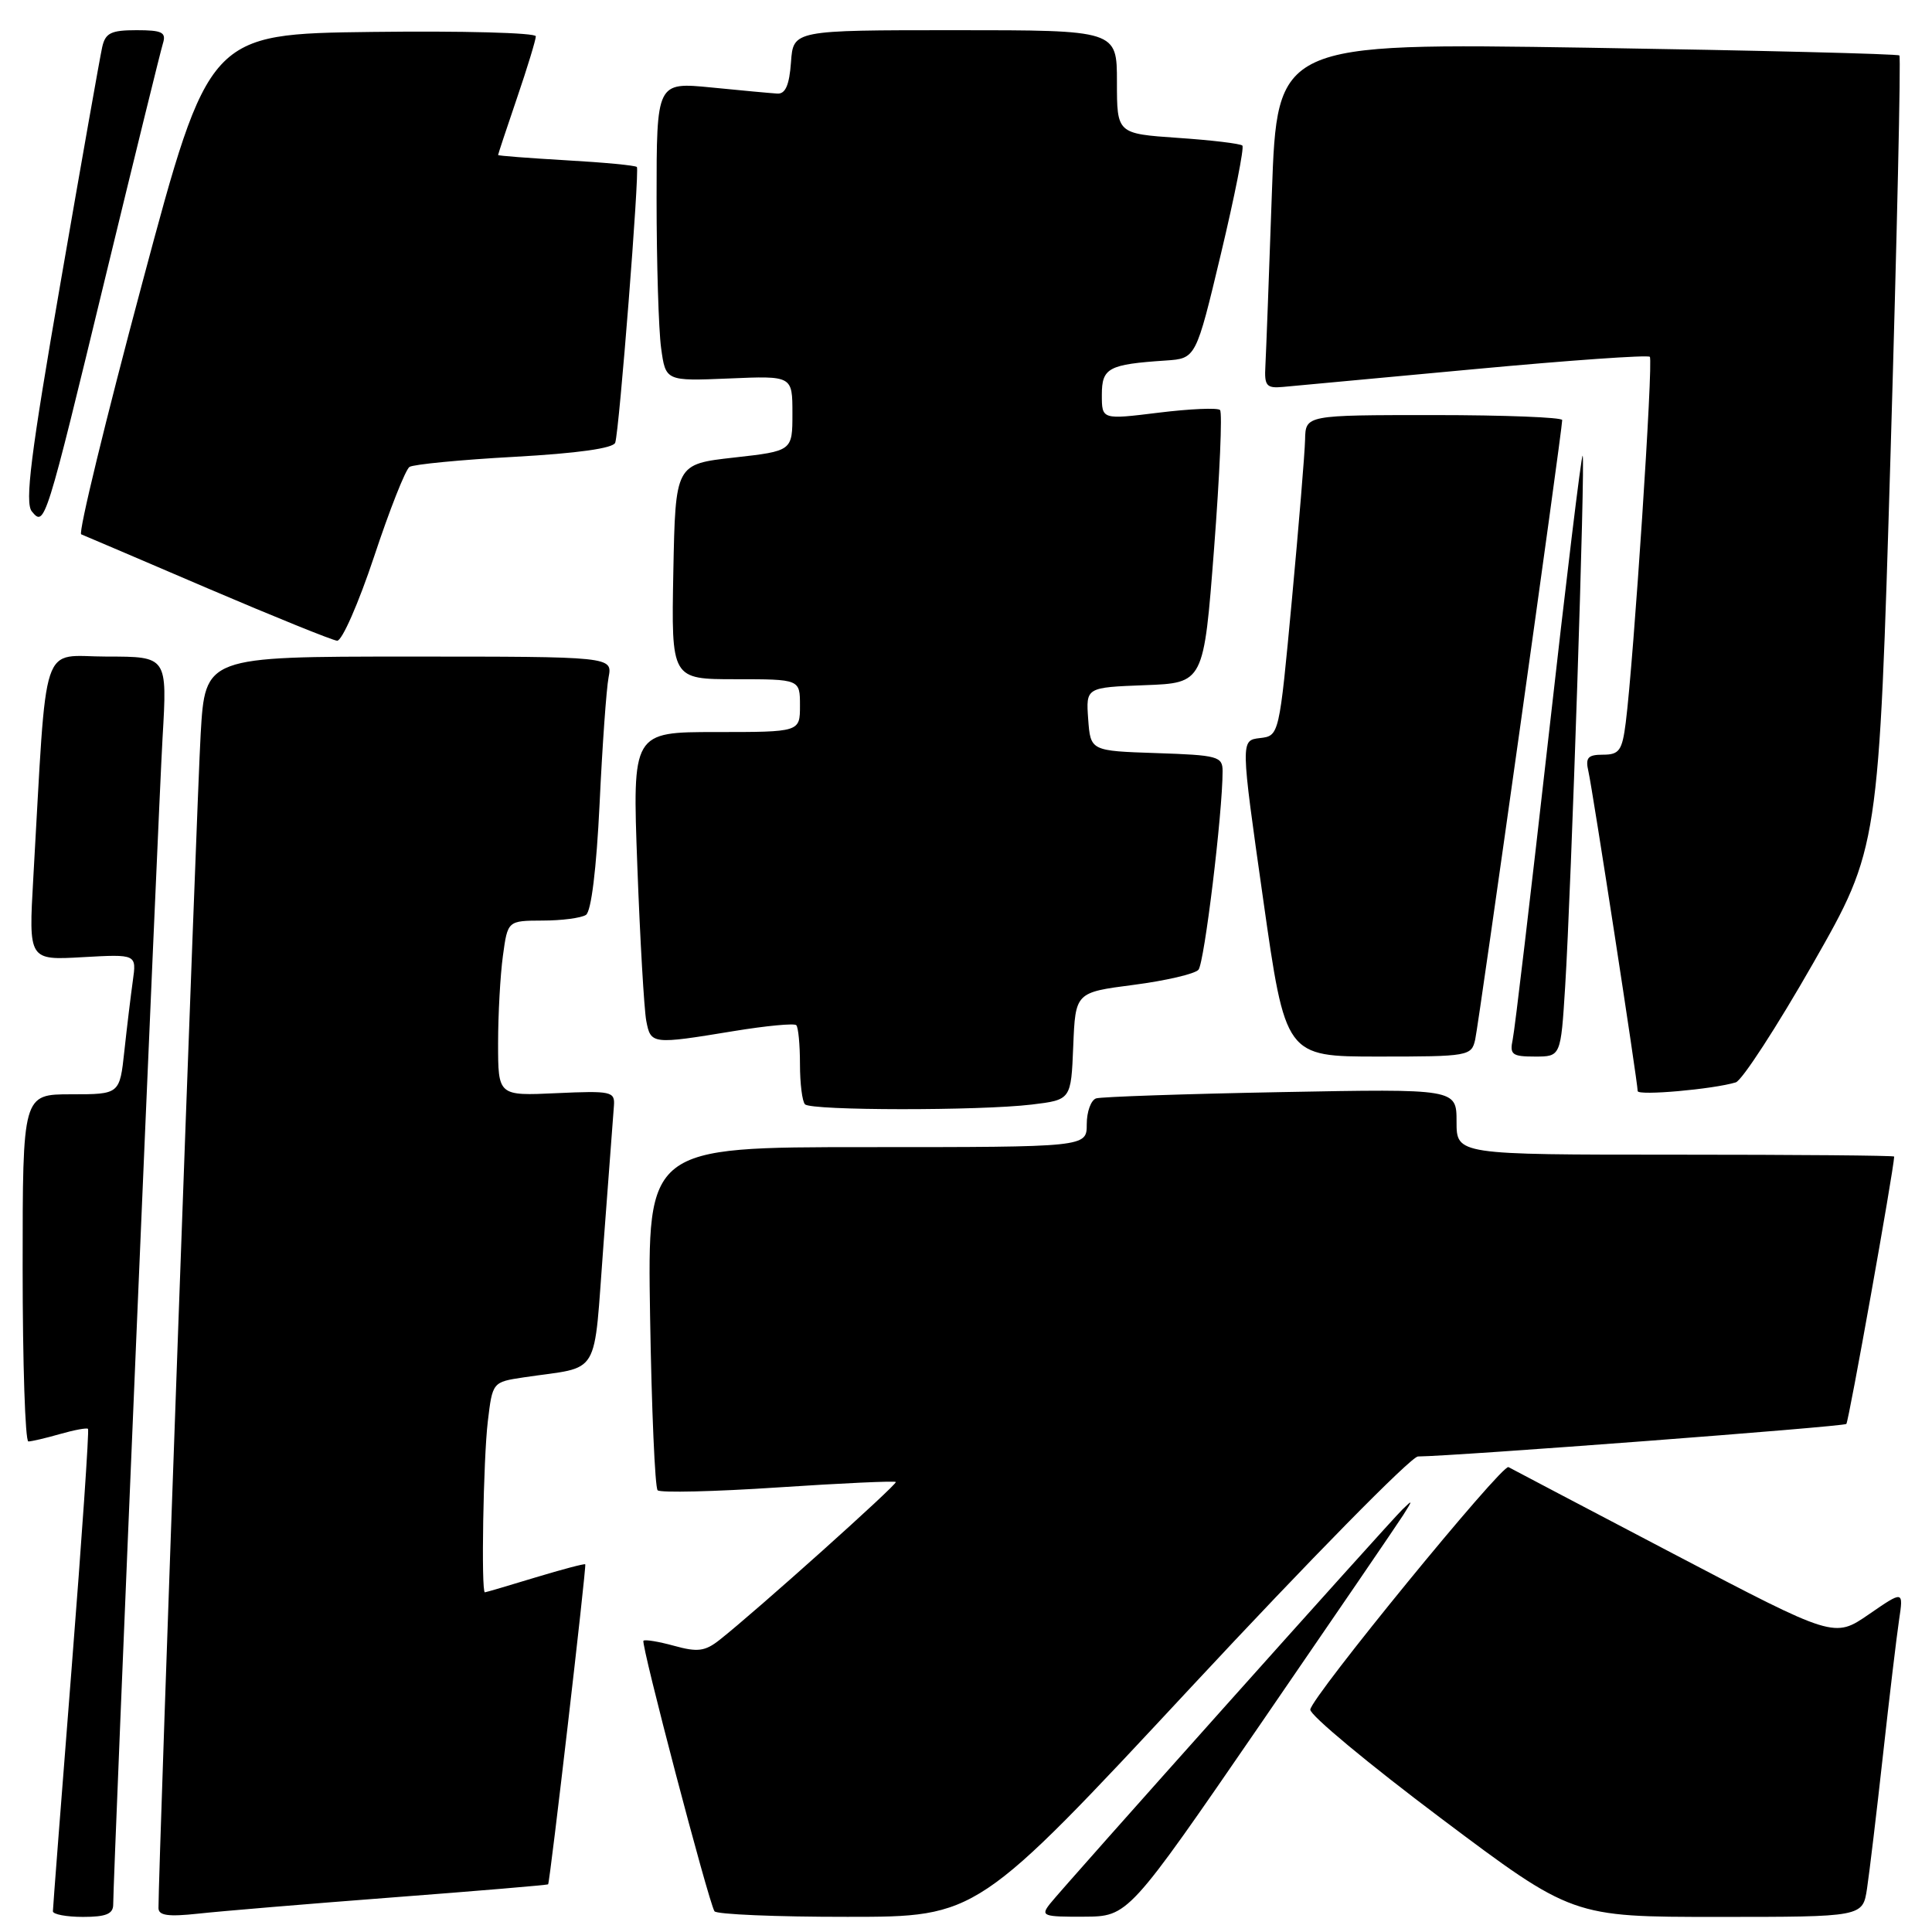 <?xml version="1.0" encoding="UTF-8" standalone="no"?>
<!DOCTYPE svg PUBLIC "-//W3C//DTD SVG 1.1//EN" "http://www.w3.org/Graphics/SVG/1.1/DTD/svg11.dtd" >
<svg xmlns="http://www.w3.org/2000/svg" xmlns:xlink="http://www.w3.org/1999/xlink" version="1.1" viewBox="0 0 256 256">
 <g >
 <path fill="currentColor"
d=" M 15.00 252.36 C 15.00 248.65 20.97 107.67 21.54 97.75 C 22.17 87.00 22.17 87.00 14.18 87.00 C 5.23 87.00 6.28 83.85 4.41 116.37 C 3.79 127.24 3.79 127.24 10.95 126.83 C 18.10 126.43 18.10 126.43 17.60 129.96 C 17.33 131.91 16.82 136.09 16.48 139.25 C 15.86 145.00 15.86 145.00 9.43 145.00 C 3.00 145.00 3.00 145.00 3.00 168.00 C 3.00 180.65 3.34 191.00 3.76 191.00 C 4.17 191.00 6.06 190.56 7.94 190.02 C 9.83 189.48 11.50 189.17 11.66 189.33 C 11.83 189.49 10.85 203.77 9.49 221.06 C 8.13 238.35 7.01 252.84 7.01 253.25 C 7.00 253.66 8.80 254.00 11.00 254.00 C 14.04 254.00 15.00 253.61 15.00 252.36 Z  M 51.99 251.42 C 63.26 250.56 72.55 249.78 72.63 249.68 C 72.87 249.41 77.73 207.53 77.55 207.28 C 77.47 207.16 74.49 207.95 70.95 209.02 C 67.40 210.10 64.39 210.99 64.25 210.99 C 63.74 211.01 64.04 193.30 64.64 188.32 C 65.26 183.14 65.27 183.13 69.38 182.51 C 79.78 180.95 78.59 182.96 79.98 164.70 C 80.65 155.79 81.27 147.60 81.35 146.50 C 81.49 144.63 80.99 144.52 73.75 144.85 C 66.00 145.21 66.00 145.21 66.00 138.24 C 66.00 134.41 66.29 129.19 66.64 126.64 C 67.27 122.00 67.27 122.00 71.89 121.98 C 74.42 121.98 77.01 121.64 77.64 121.23 C 78.34 120.78 79.03 115.17 79.45 106.50 C 79.81 98.80 80.35 91.26 80.64 89.75 C 81.16 87.00 81.16 87.00 54.18 87.00 C 27.19 87.00 27.19 87.00 26.59 97.25 C 26.10 105.44 20.98 247.84 21.00 252.82 C 21.00 253.82 22.27 254.00 26.25 253.57 C 29.14 253.25 40.72 252.28 51.99 251.42 Z  M 157.89 223.49 C 173.50 206.72 187.00 192.99 187.89 192.99 C 192.90 192.94 244.29 189.04 244.65 188.68 C 244.97 188.36 250.90 155.20 250.99 153.25 C 250.99 153.11 237.95 153.00 222.00 153.00 C 193.00 153.00 193.00 153.00 193.00 148.63 C 193.00 144.27 193.00 144.27 169.75 144.71 C 156.96 144.95 145.94 145.33 145.25 145.54 C 144.56 145.76 144.00 147.30 144.00 148.97 C 144.00 152.00 144.00 152.00 114.89 152.00 C 85.78 152.00 85.78 152.00 86.14 174.42 C 86.34 186.75 86.79 197.12 87.14 197.47 C 87.49 197.82 94.67 197.65 103.09 197.09 C 111.52 196.53 118.54 196.21 118.70 196.37 C 118.98 196.64 100.18 213.49 95.34 217.30 C 93.43 218.81 92.43 218.94 89.33 218.08 C 87.29 217.52 85.45 217.21 85.26 217.41 C 84.89 217.78 93.85 251.90 94.67 253.25 C 94.91 253.66 102.85 254.00 112.31 253.99 C 129.50 253.99 129.50 253.99 157.89 223.49 Z  M 167.00 228.48 C 176.62 214.47 185.14 202.00 185.93 200.76 C 187.22 198.73 187.21 198.66 185.84 200.00 C 183.88 201.92 140.96 249.94 139.13 252.26 C 137.86 253.87 138.19 254.00 143.63 253.97 C 149.50 253.94 149.50 253.94 167.00 228.48 Z  M 247.39 250.25 C 247.70 248.19 248.66 240.20 249.51 232.50 C 250.36 224.80 251.32 216.76 251.64 214.63 C 252.22 210.75 252.22 210.75 247.63 213.91 C 243.05 217.06 243.05 217.06 221.78 205.91 C 210.07 199.77 200.22 194.59 199.88 194.40 C 199.06 193.93 173.77 224.86 173.62 226.53 C 173.55 227.25 181.34 233.72 190.92 240.92 C 208.34 254.00 208.34 254.00 227.58 254.00 C 246.82 254.00 246.82 254.00 247.39 250.25 Z  M 136.71 146.36 C 141.92 145.73 141.92 145.73 142.21 138.62 C 142.50 131.50 142.50 131.50 150.21 130.50 C 154.45 129.95 158.32 129.05 158.80 128.50 C 159.58 127.62 162.00 107.72 162.00 102.18 C 162.00 100.23 161.38 100.06 153.25 99.79 C 144.50 99.50 144.50 99.50 144.19 95.29 C 143.89 91.09 143.89 91.09 151.69 90.79 C 159.50 90.50 159.50 90.50 160.87 72.70 C 161.62 62.92 161.98 54.65 161.66 54.33 C 161.35 54.01 157.69 54.17 153.54 54.68 C 146.00 55.61 146.00 55.61 146.00 52.32 C 146.00 48.74 146.86 48.28 154.48 47.77 C 158.47 47.50 158.47 47.50 161.78 33.63 C 163.60 26.00 164.88 19.54 164.62 19.29 C 164.36 19.03 160.52 18.57 156.08 18.27 C 148.00 17.71 148.00 17.71 148.00 10.86 C 148.00 4.00 148.00 4.00 126.56 4.00 C 105.11 4.00 105.11 4.00 104.81 8.25 C 104.59 11.28 104.07 12.47 103.00 12.40 C 102.17 12.35 98.24 11.99 94.25 11.59 C 87.00 10.88 87.00 10.88 87.00 26.30 C 87.00 34.78 87.27 43.70 87.60 46.11 C 88.20 50.50 88.20 50.50 96.60 50.15 C 105.00 49.79 105.00 49.79 105.00 54.78 C 105.00 59.76 105.00 59.76 97.25 60.63 C 89.50 61.50 89.50 61.50 89.22 75.75 C 88.95 90.00 88.95 90.00 97.47 90.00 C 106.00 90.00 106.00 90.00 106.00 93.50 C 106.00 97.00 106.00 97.00 94.89 97.00 C 83.79 97.00 83.79 97.00 84.45 114.75 C 84.81 124.51 85.35 133.74 85.63 135.25 C 86.23 138.39 86.37 138.41 97.26 136.62 C 101.53 135.92 105.24 135.57 105.51 135.84 C 105.78 136.11 106.00 138.43 106.00 141.00 C 106.00 143.57 106.30 145.97 106.67 146.33 C 107.51 147.17 129.76 147.19 136.71 146.36 Z  M 230.00 143.42 C 230.82 143.17 235.43 136.08 240.23 127.67 C 248.95 112.38 248.95 112.38 250.51 60.05 C 251.36 31.28 251.89 7.56 251.68 7.35 C 251.47 7.14 232.83 6.68 210.27 6.32 C 169.23 5.68 169.23 5.68 168.53 25.59 C 168.15 36.54 167.76 46.85 167.67 48.50 C 167.52 51.13 167.81 51.47 170.00 51.27 C 171.38 51.14 182.77 50.08 195.31 48.92 C 207.86 47.75 218.34 47.01 218.61 47.28 C 219.09 47.76 216.48 87.38 215.42 95.75 C 214.95 99.45 214.56 100.00 212.42 100.00 C 210.38 100.00 210.05 100.39 210.48 102.25 C 211.02 104.59 217.00 143.41 217.00 144.57 C 217.00 145.22 227.03 144.33 230.00 143.42 Z  M 195.47 137.75 C 195.96 135.57 207.00 56.99 207.00 55.66 C 207.00 55.30 199.35 55.00 190.00 55.00 C 173.00 55.00 173.00 55.00 172.93 58.25 C 172.89 60.04 172.10 69.60 171.18 79.50 C 169.50 97.50 169.50 97.50 166.94 97.80 C 164.38 98.10 164.38 98.10 167.36 119.05 C 170.33 140.00 170.33 140.00 182.65 140.00 C 194.60 140.00 194.98 139.93 195.47 137.75 Z  M 207.39 130.75 C 208.20 117.84 210.08 60.75 209.71 60.38 C 209.54 60.21 207.50 77.05 205.17 97.79 C 202.83 118.53 200.71 136.51 200.44 137.75 C 200.02 139.74 200.36 140.00 203.39 140.00 C 206.81 140.00 206.81 140.00 207.39 130.75 Z  M 49.57 73.75 C 51.62 67.56 53.73 62.22 54.26 61.87 C 54.79 61.53 61.05 60.92 68.18 60.53 C 76.51 60.07 81.27 59.40 81.52 58.66 C 82.06 57.06 84.76 22.59 84.39 22.13 C 84.22 21.92 80.02 21.52 75.04 21.24 C 70.07 20.95 66.00 20.64 66.00 20.54 C 66.00 20.43 67.12 17.04 68.50 13.00 C 69.88 8.96 71.00 5.27 71.00 4.81 C 71.00 4.34 61.25 4.08 49.34 4.23 C 27.68 4.50 27.68 4.50 18.85 37.50 C 13.99 55.65 10.35 70.63 10.76 70.80 C 11.17 70.96 18.70 74.18 27.50 77.95 C 36.30 81.71 44.03 84.84 44.67 84.90 C 45.31 84.95 47.51 79.94 49.57 73.75 Z  M 14.02 36.50 C 17.89 20.55 21.29 6.71 21.59 5.75 C 22.05 4.28 21.48 4.00 18.09 4.00 C 14.70 4.00 13.96 4.37 13.54 6.25 C 13.26 7.49 10.78 21.51 8.03 37.41 C 4.06 60.29 3.27 66.62 4.22 67.77 C 5.93 69.83 6.01 69.58 14.02 36.50 Z "/>
</g>
</svg>